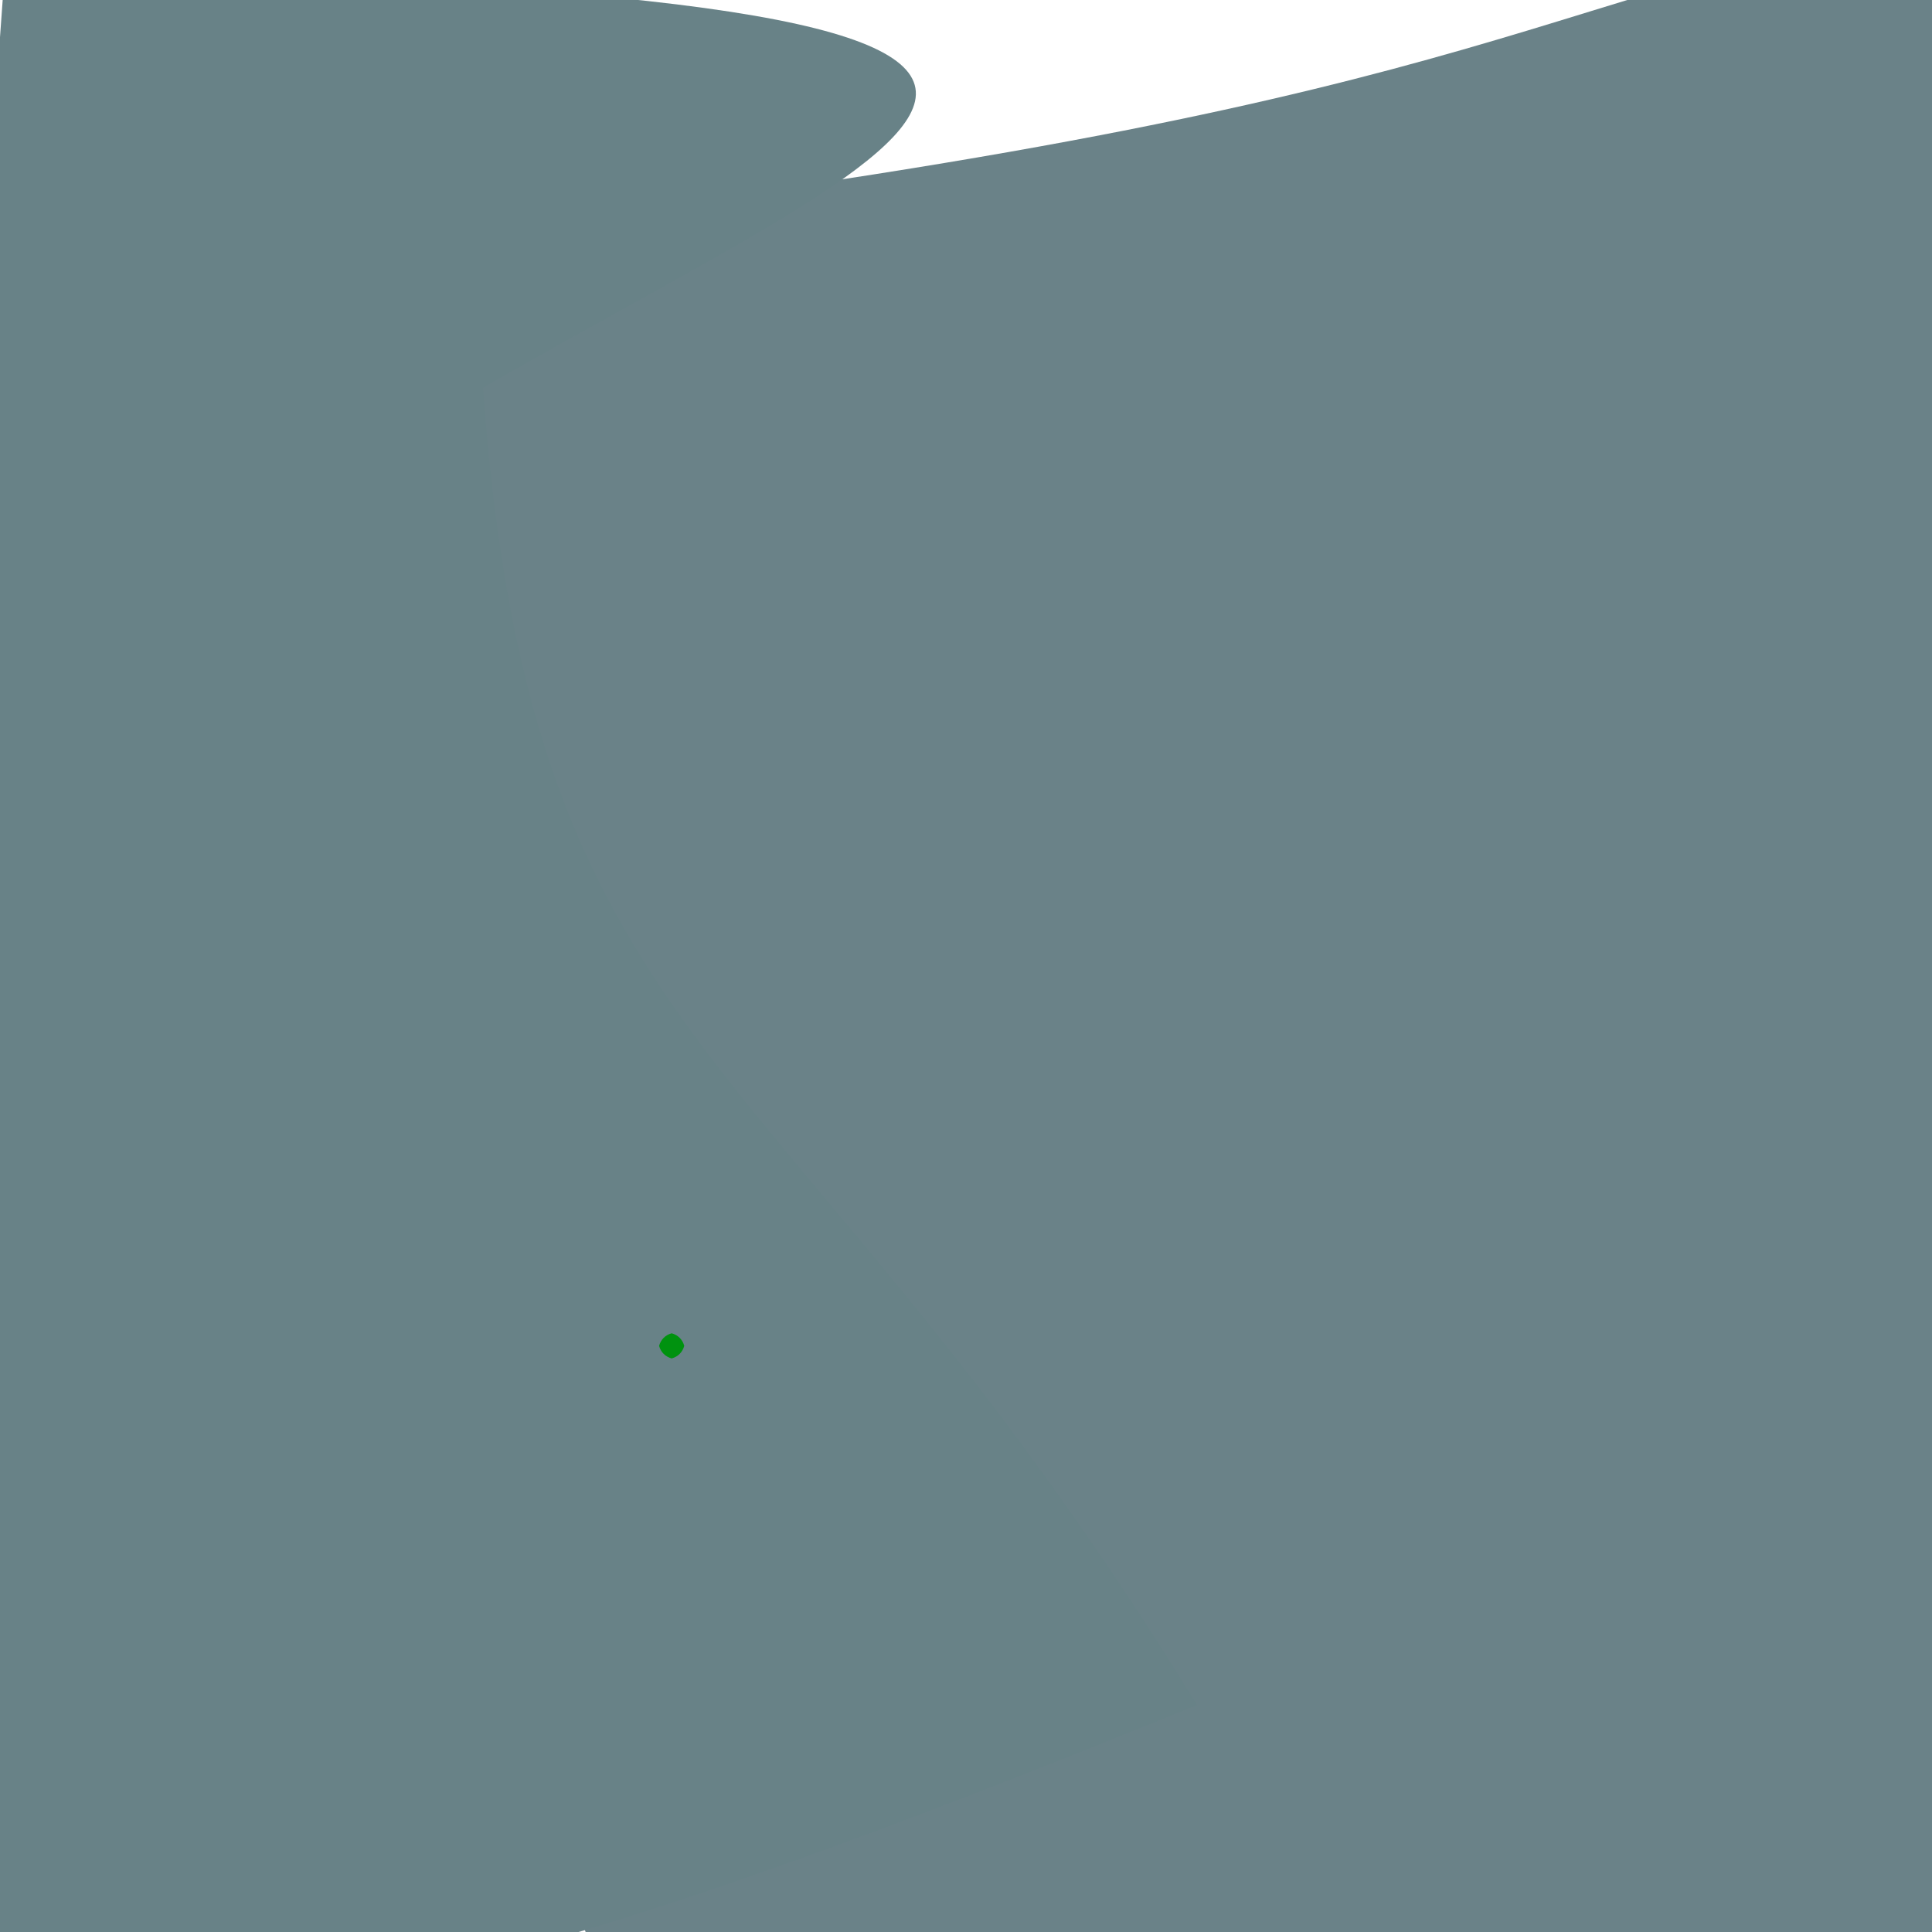 <?xml version="1.0" ?>
<svg height="768" version="1.1" width="768" xmlns="http://www.w3.org/2000/svg">
  <defs/>
  <g>
    <path d="M 766.874 -31.946 C 795.828 600.991 782.032 607.178 907.573 702.128 C 817.465 758.872 782.048 786.85 461.617 833.68 C 296.517 939.519 188.768 943.902 143.25 96.641 C 582.01 45.745 589.567 6.247 766.874 -31.946" fill="rgb(106, 130, 136)" opacity="1.0" stroke="rgb(77, 67, 76)" stroke-linecap="round" stroke-linejoin="round" stroke-opacity="0.821" stroke-width="0.0"/>
    <path d="M 192.024 154.122 C 211.102 422.792 314.193 413.641 475.834 677.782 C 227.698 778.708 85.513 821.893 -14.51 781.488 C -18.573 350.249 -22.775 325.418 1.966 -12.517 C 529.289 -1.577 376.433 47.78 192.024 154.122" fill="rgb(104, 130, 135)" opacity="1.0" stroke="rgb(7, 107, 5)" stroke-linecap="round" stroke-linejoin="round" stroke-opacity="0.806" stroke-width="0.0"/>
    <path d="M 272.0 535.0 C 271.33 537.5 269.5 539.33 267.0 540.0 C 264.5 539.33 262.67 537.5 262.0 535.0 C 262.67 532.5 264.5 530.67 267.0 530.0 C 269.5 530.67 271.33 532.5 272.0 535.0" fill="rgb(0, 146, 15)" opacity="1.0" stroke="rgb(67, 192, 183)" stroke-linecap="round" stroke-linejoin="round" stroke-opacity="0.628" stroke-width="0.0"/>
  </g>
</svg>
